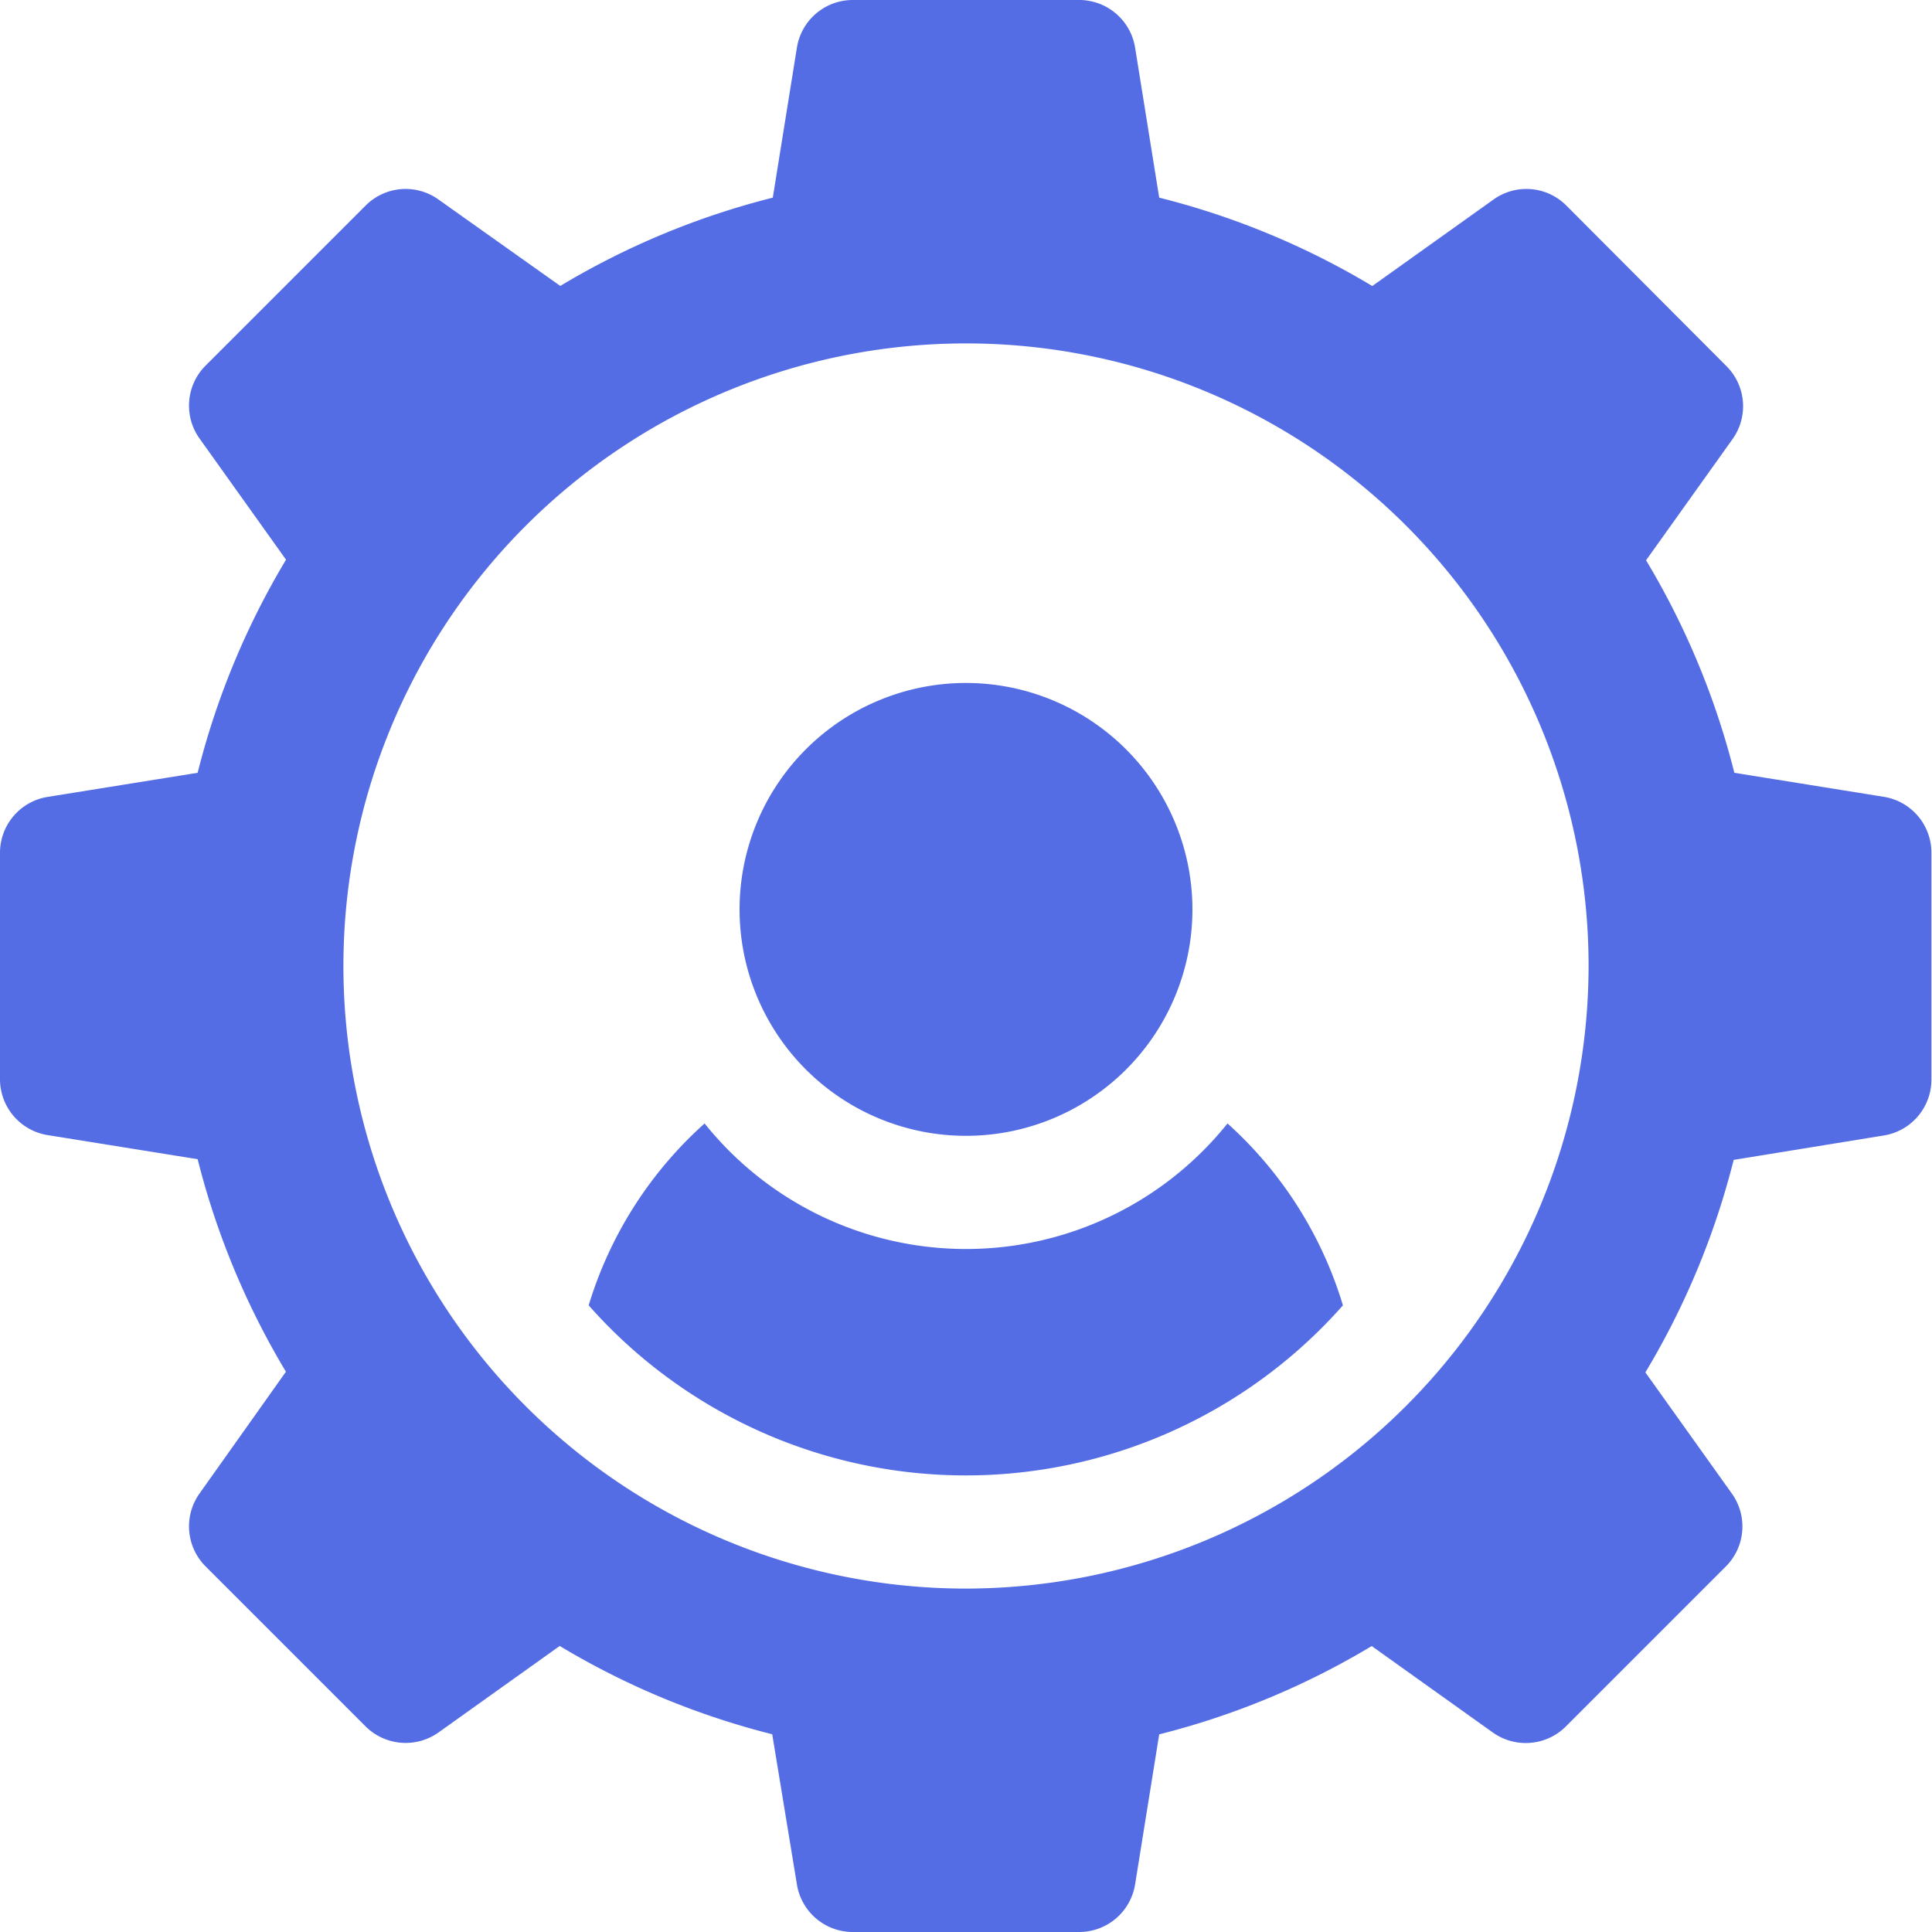 <svg id="post-setting" xmlns="http://www.w3.org/2000/svg" width="20" height="20" viewBox="0 0 20 20">
  <g id="Group_3001" data-name="Group 3001" transform="translate(7.656 7.07)">
    <g id="Group_3000" data-name="Group 3000">
      <path id="Path_6600" data-name="Path 6600" d="M198.344,181a2.344,2.344,0,1,0,2.344,2.344A2.346,2.346,0,0,0,198.344,181Z" transform="translate(-196 -181)" fill="#546de5"/>
    </g>
  </g>
  <g id="Group_3003" data-name="Group 3003">
    <g id="Group_3002" data-name="Group 3002">
      <path id="Path_6601" data-name="Path 6601" d="M19.51,8.25,17.954,8a8.124,8.124,0,0,0-.914-2.2l.895-1.254a.586.586,0,0,0-.062-.755L16.215,2.128a.584.584,0,0,0-.755-.062l-1.254.895A8.123,8.123,0,0,0,12,2.046L11.75.49A.586.586,0,0,0,11.172,0H8.828A.586.586,0,0,0,8.25.49L8,2.046a8.124,8.124,0,0,0-2.2.914L4.54,2.066a.584.584,0,0,0-.755.062L2.128,3.785a.586.586,0,0,0-.062.755l.895,1.254A8.123,8.123,0,0,0,2.046,8L.49,8.25A.586.586,0,0,0,0,8.828v2.344a.586.586,0,0,0,.49.578L2.046,12a8.124,8.124,0,0,0,.914,2.2L2.066,15.46a.586.586,0,0,0,.062.755l1.657,1.657a.588.588,0,0,0,.755.062l1.254-.895a8.123,8.123,0,0,0,2.2.914L8.25,19.51a.586.586,0,0,0,.578.49h2.344a.586.586,0,0,0,.578-.49L12,17.954a8.124,8.124,0,0,0,2.2-.914l1.254.895a.588.588,0,0,0,.755-.062l1.657-1.657a.586.586,0,0,0,.062-.755l-.895-1.254a8.123,8.123,0,0,0,.914-2.2l1.557-.253a.586.586,0,0,0,.49-.578V8.828A.586.586,0,0,0,19.51,8.25ZM10,16.445A6.445,6.445,0,1,1,16.445,10,6.453,6.453,0,0,1,10,16.445Z" fill="#546de5"/>
    </g>
  </g>
  <g id="Group_3005" data-name="Group 3005" transform="translate(6.096 11.63)">
    <g id="Group_3004" data-name="Group 3004">
      <path id="Path_6602" data-name="Path 6602" d="M162.666,297.732a3.468,3.468,0,0,1-5.413,0,4.133,4.133,0,0,0-1.2,1.883,5.209,5.209,0,0,0,7.808,0A4.133,4.133,0,0,0,162.666,297.732Z" transform="translate(-156.055 -297.732)" fill="#546de5"/>
    </g>
  </g>
</svg>
